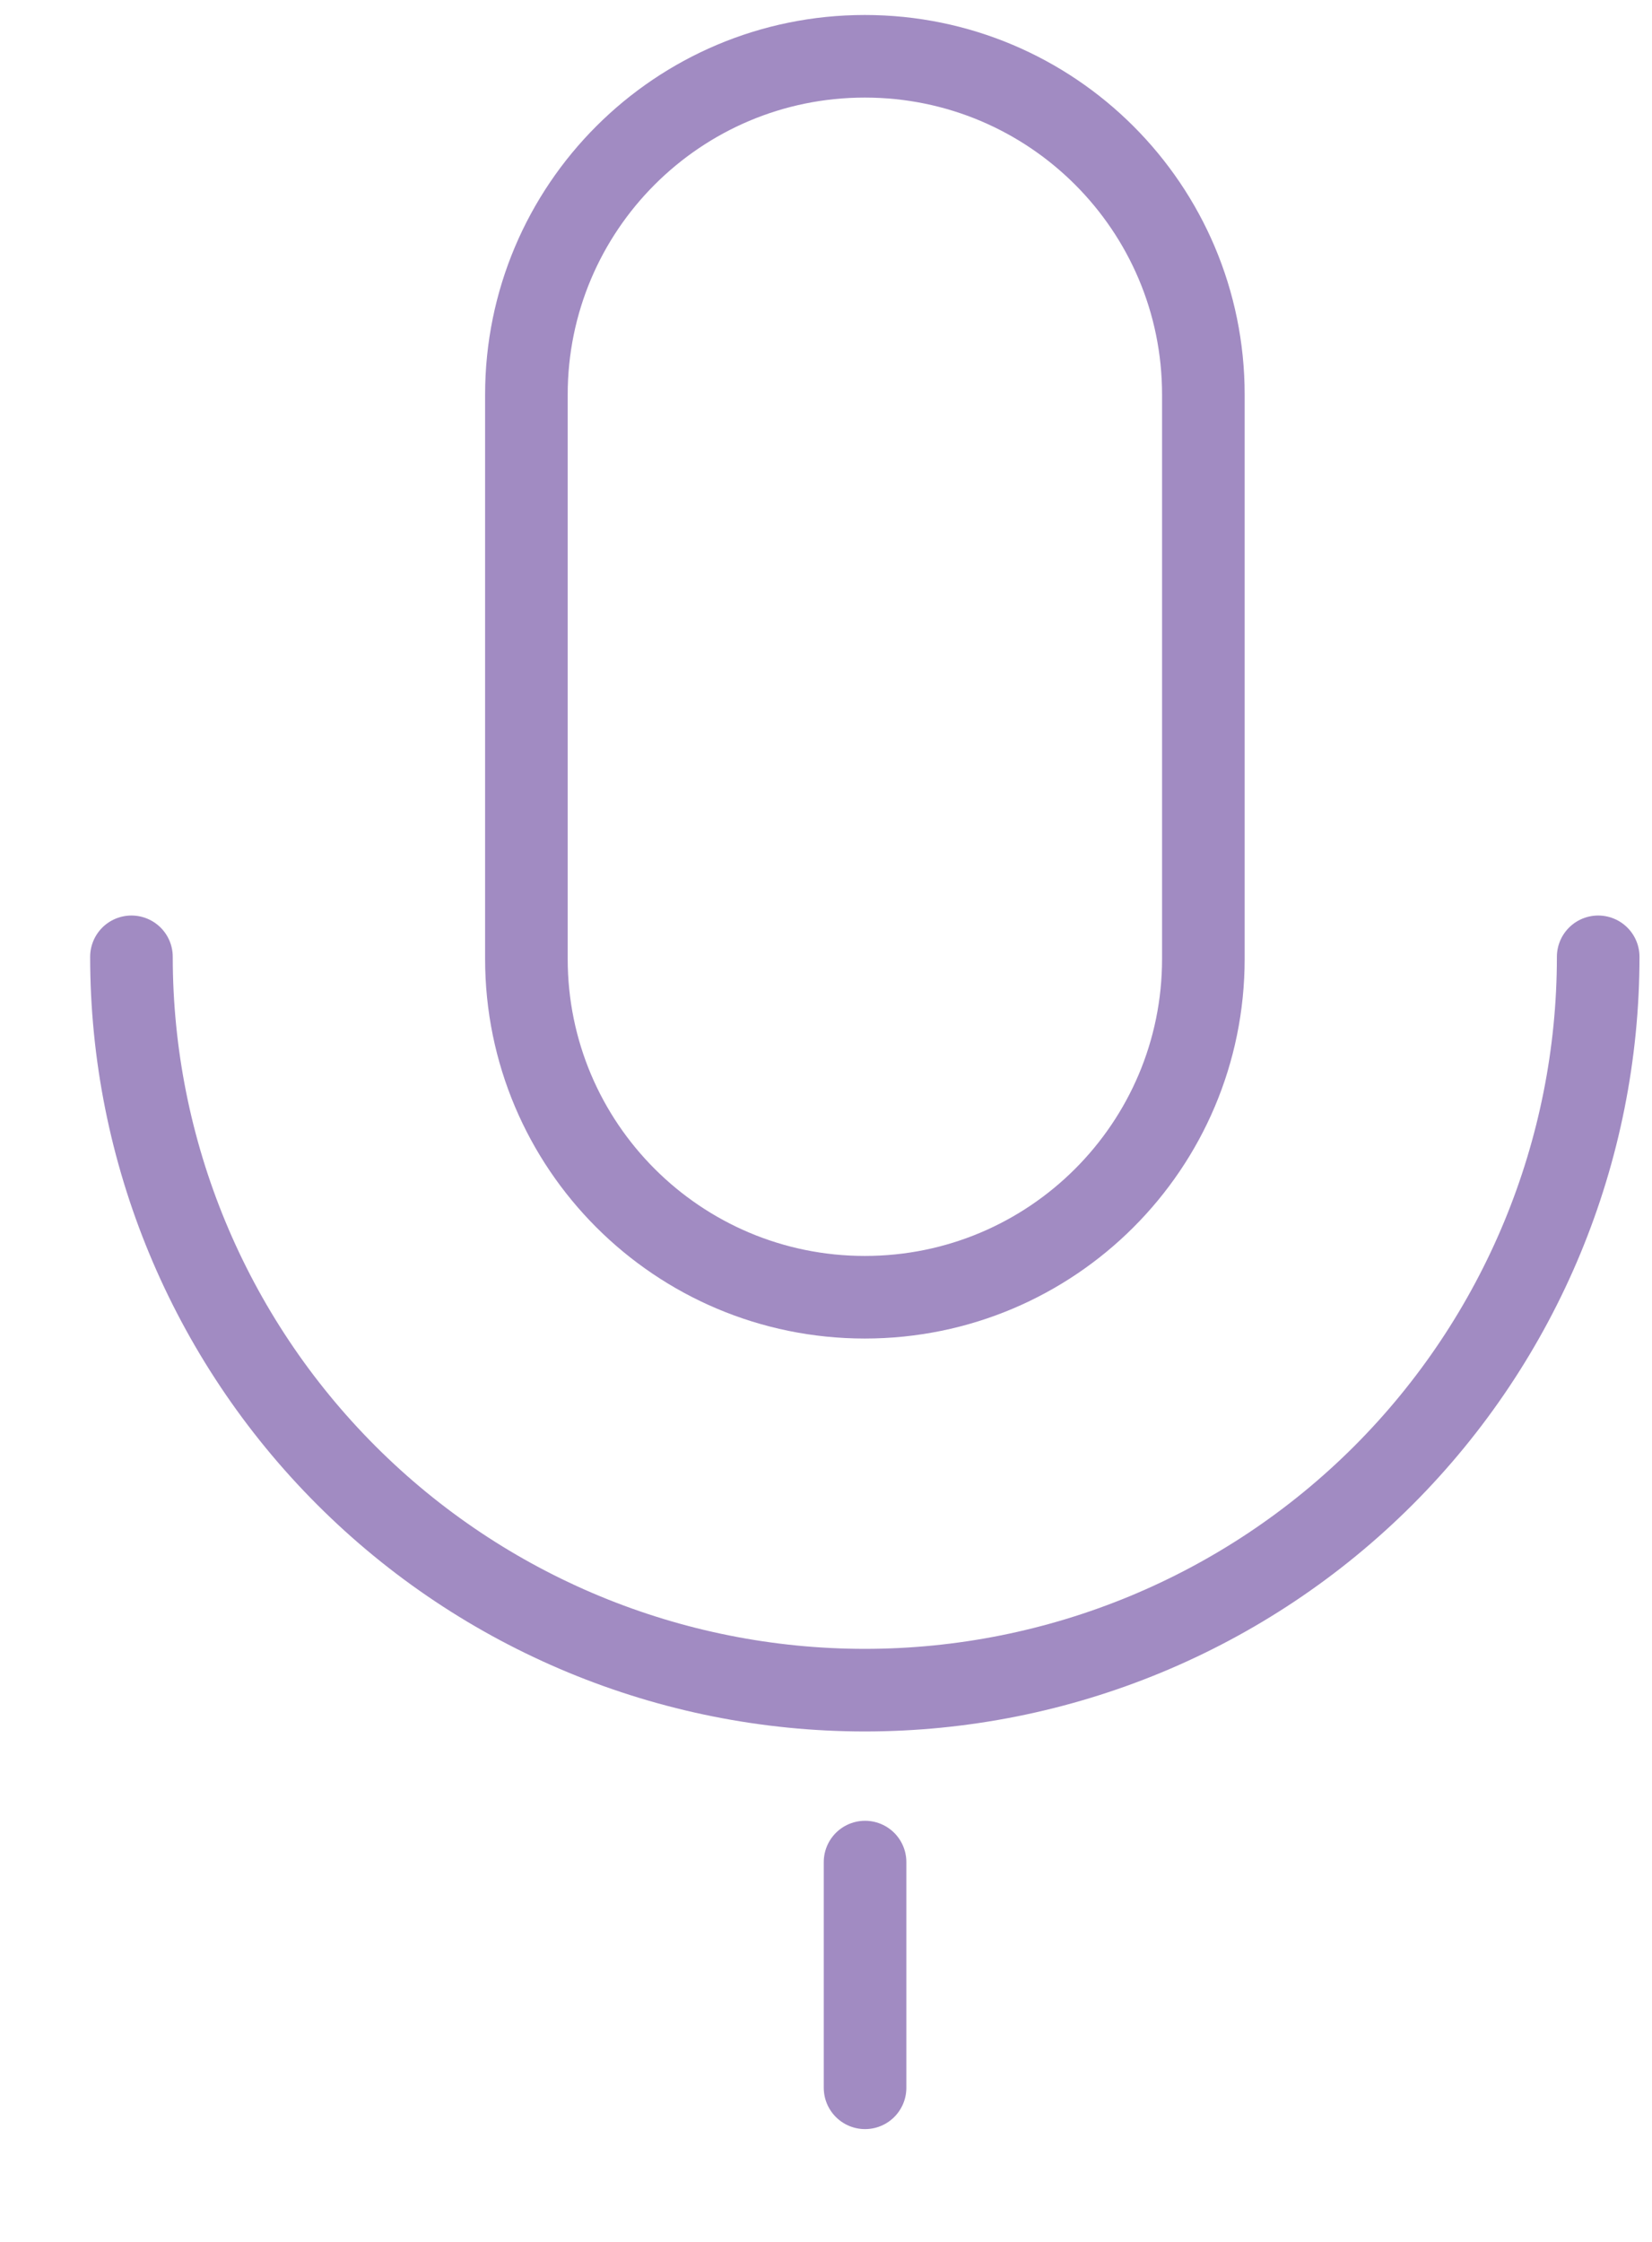 <svg width="14" height="19" viewBox="0 0 14 19" fill="none" xmlns="http://www.w3.org/2000/svg">
<path d="M10.198 3.345C10.198 1.761 8.914 0.477 7.329 0.477C5.745 0.477 4.461 1.761 4.461 3.345V8.126C4.461 9.71 5.745 10.994 7.329 10.994C8.914 10.994 10.198 9.71 10.198 8.126V3.345Z" stroke="#A18BC2" stroke-width="0.7" stroke-linejoin="round"/>
<path d="M1.114 8.109C1.114 9.758 1.769 11.338 2.935 12.504C4.1 13.67 5.681 14.324 7.329 14.324C8.978 14.324 10.558 13.67 11.724 12.504C12.889 11.338 13.544 9.758 13.544 8.109" stroke="#A18BC2" stroke-width="0.7" stroke-linecap="round" stroke-linejoin="round"/>
<path d="M7.331 17.694V15.781" stroke="#A18BC2" stroke-width="0.7" stroke-linecap="round" stroke-linejoin="round"/>
</svg>
